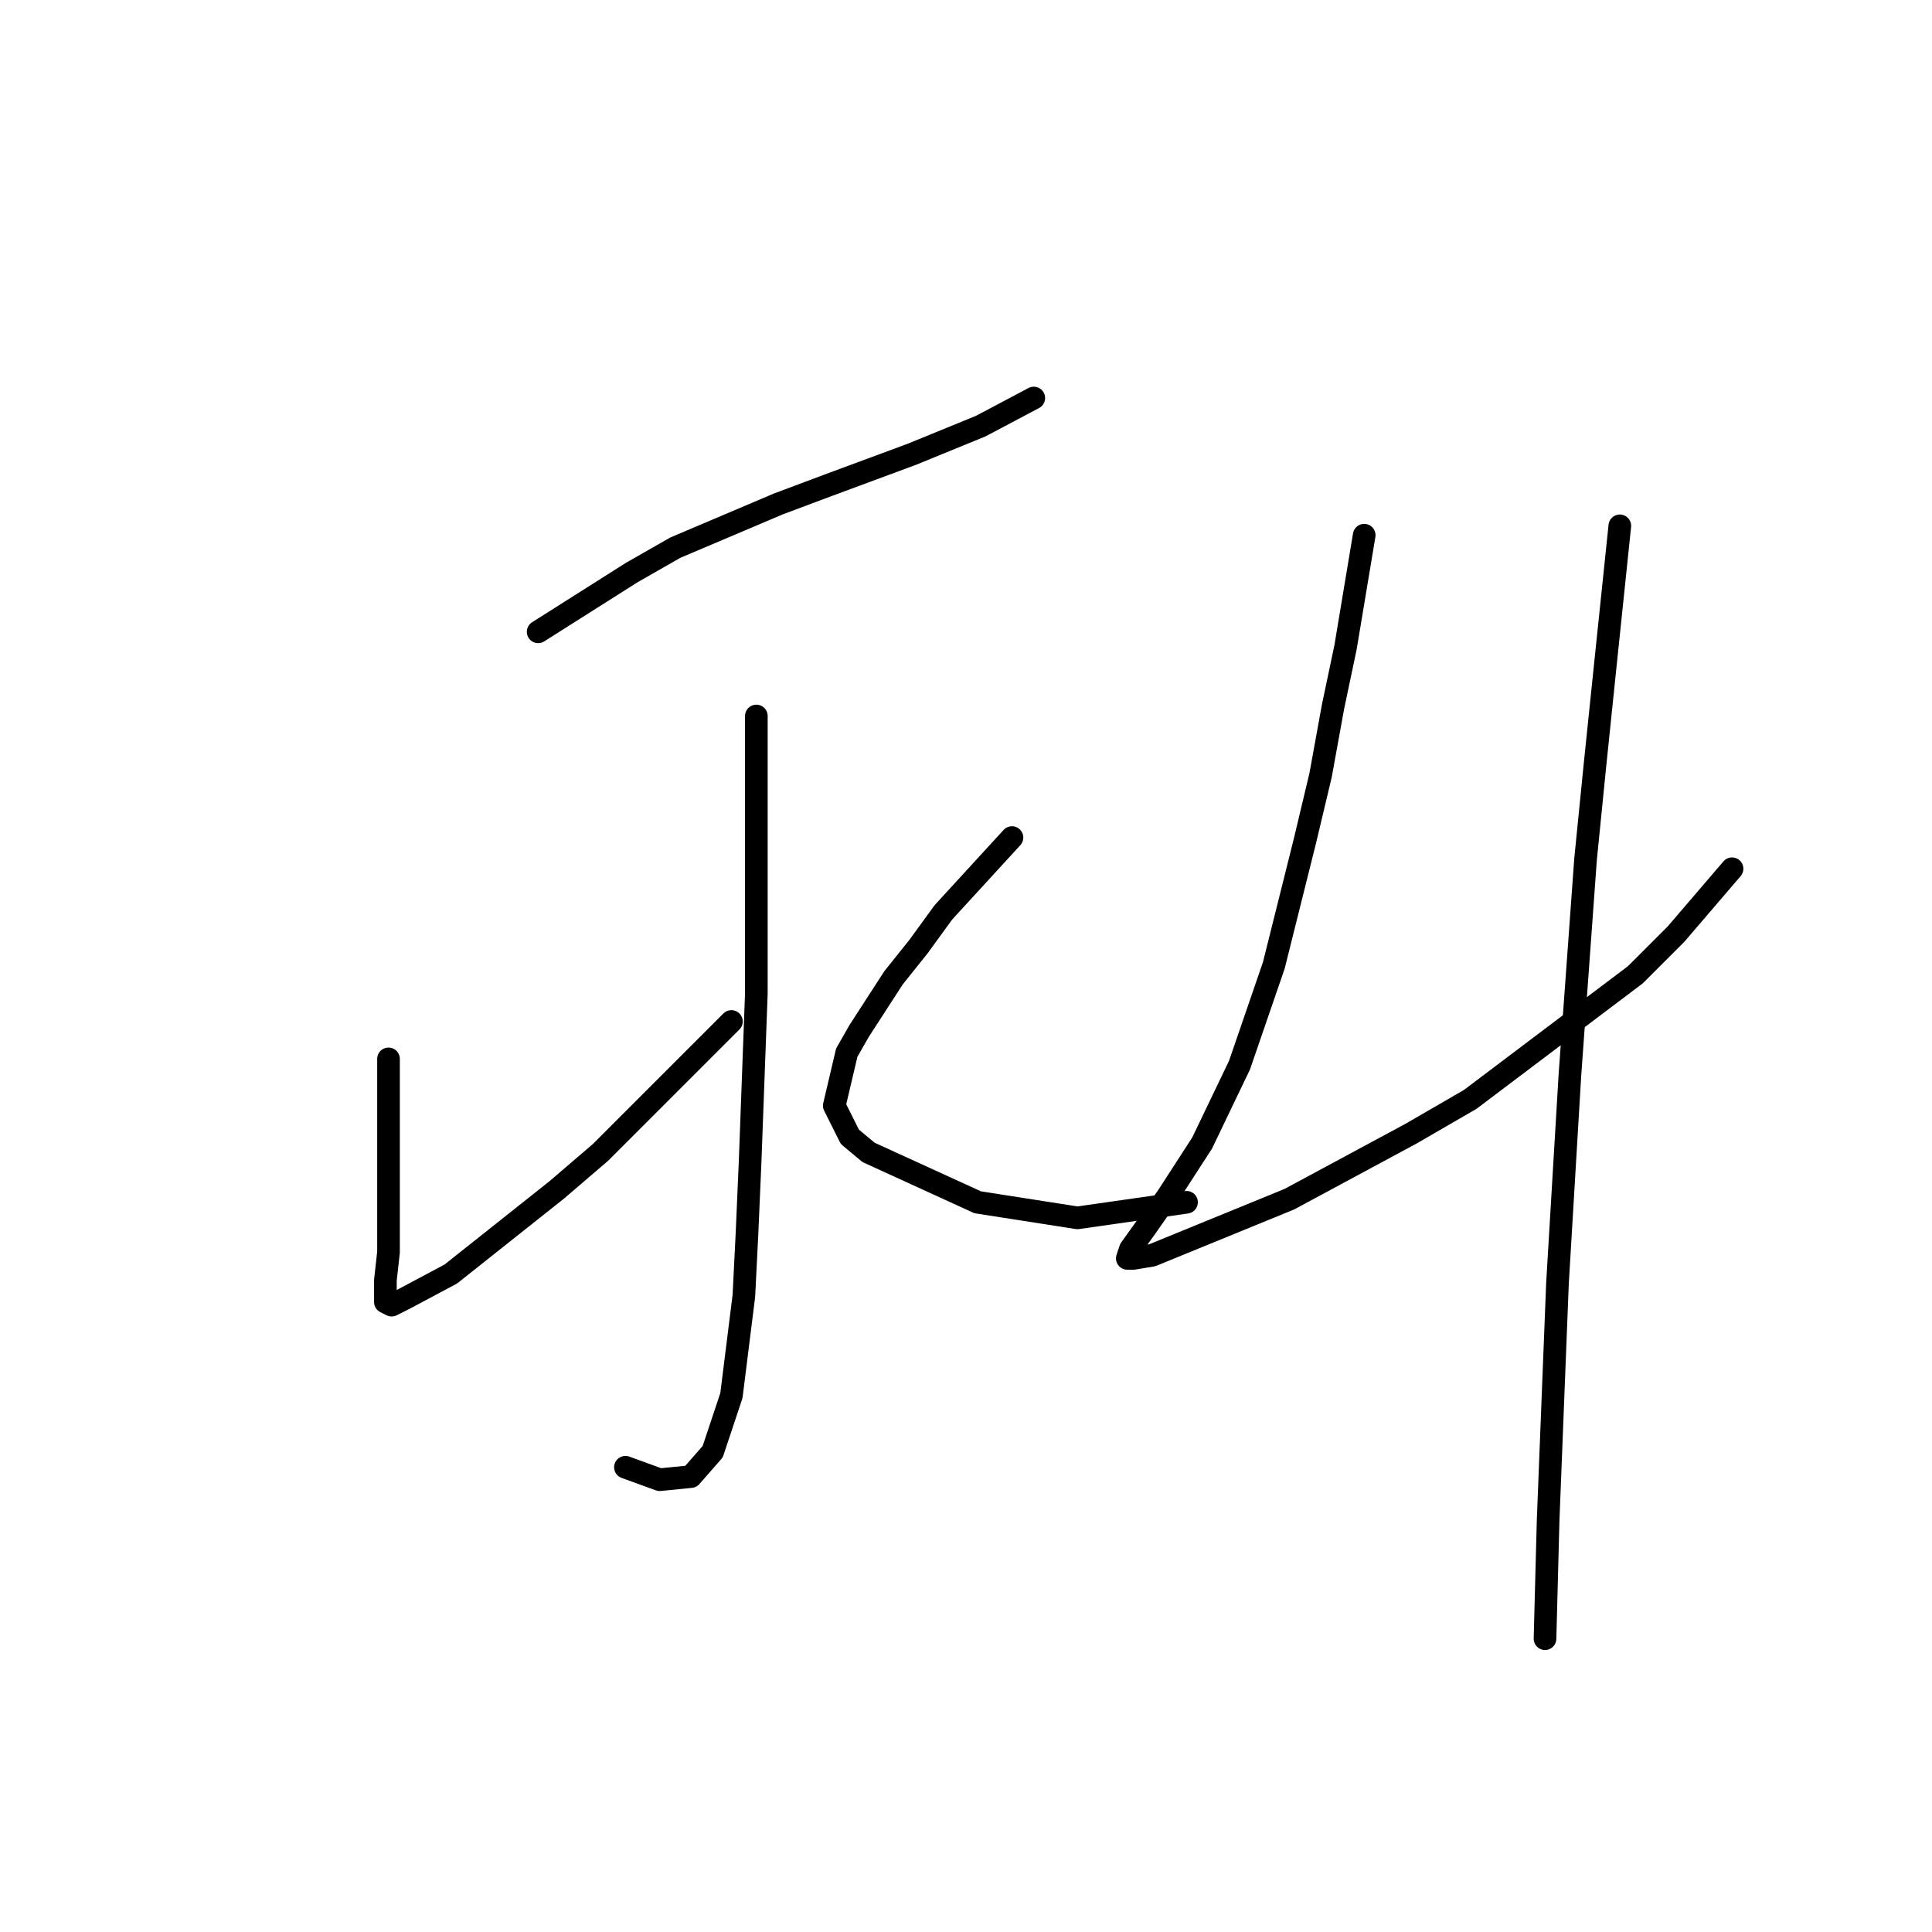 <?xml version="1.0" standalone="no"?>
    <svg width="256" height="256" xmlns="http://www.w3.org/2000/svg" version="1.1">
    <polyline stroke="black" stroke-width="3" stroke-linecap="round" fill="transparent" stroke-linejoin="round" points="71.307 83.72 83.698 75.872 89.481 72.568 103.112 66.785 109.721 64.307 120.873 60.176 129.96 56.459 136.982 52.741 136.982 52.741 " />
        <polyline stroke="black" stroke-width="3" stroke-linecap="round" fill="transparent" stroke-linejoin="round" points="100.22 94.872 100.22 110.568 100.22 120.481 100.22 131.634 99.394 153.939 98.981 163.439 98.568 171.7 96.916 184.917 94.438 192.352 91.546 195.657 87.416 196.07 82.872 194.417 82.872 194.417 " />
        <polyline stroke="black" stroke-width="3" stroke-linecap="round" fill="transparent" stroke-linejoin="round" points="51.48 140.308 51.48 151.047 51.48 155.591 51.48 159.721 51.48 165.917 51.067 169.634 51.067 170.874 51.067 171.7 51.067 172.526 51.894 172.939 53.546 172.113 59.742 168.808 73.785 157.656 79.568 152.699 96.916 135.351 96.916 135.351 " />
        <polyline stroke="black" stroke-width="3" stroke-linecap="round" fill="transparent" stroke-linejoin="round" points="134.091 110.981 125.003 120.894 121.699 125.438 118.395 129.569 113.851 136.59 112.199 139.482 110.547 146.504 112.612 150.634 115.09 152.699 129.547 159.308 142.765 161.373 157.221 159.308 157.221 159.308 " />
        <polyline stroke="black" stroke-width="3" stroke-linecap="round" fill="transparent" stroke-linejoin="round" points="180.765 70.915 178.287 85.785 176.635 93.633 174.983 102.72 172.917 111.394 168.787 127.916 164.243 141.134 159.287 151.46 154.743 158.482 151.852 162.613 149.786 165.504 149.373 166.743 150.2 166.743 152.678 166.33 170.852 158.895 186.961 150.221 194.809 145.677 216.701 129.155 222.07 123.786 229.505 115.112 229.505 115.112 " />
        <polyline stroke="black" stroke-width="3" stroke-linecap="round" fill="transparent" stroke-linejoin="round" points="214.635 69.676 212.57 89.503 211.331 101.481 210.092 113.873 208.027 142.373 206.374 170.047 205.135 201.439 204.722 217.135 204.722 217.135 " />
        </svg>